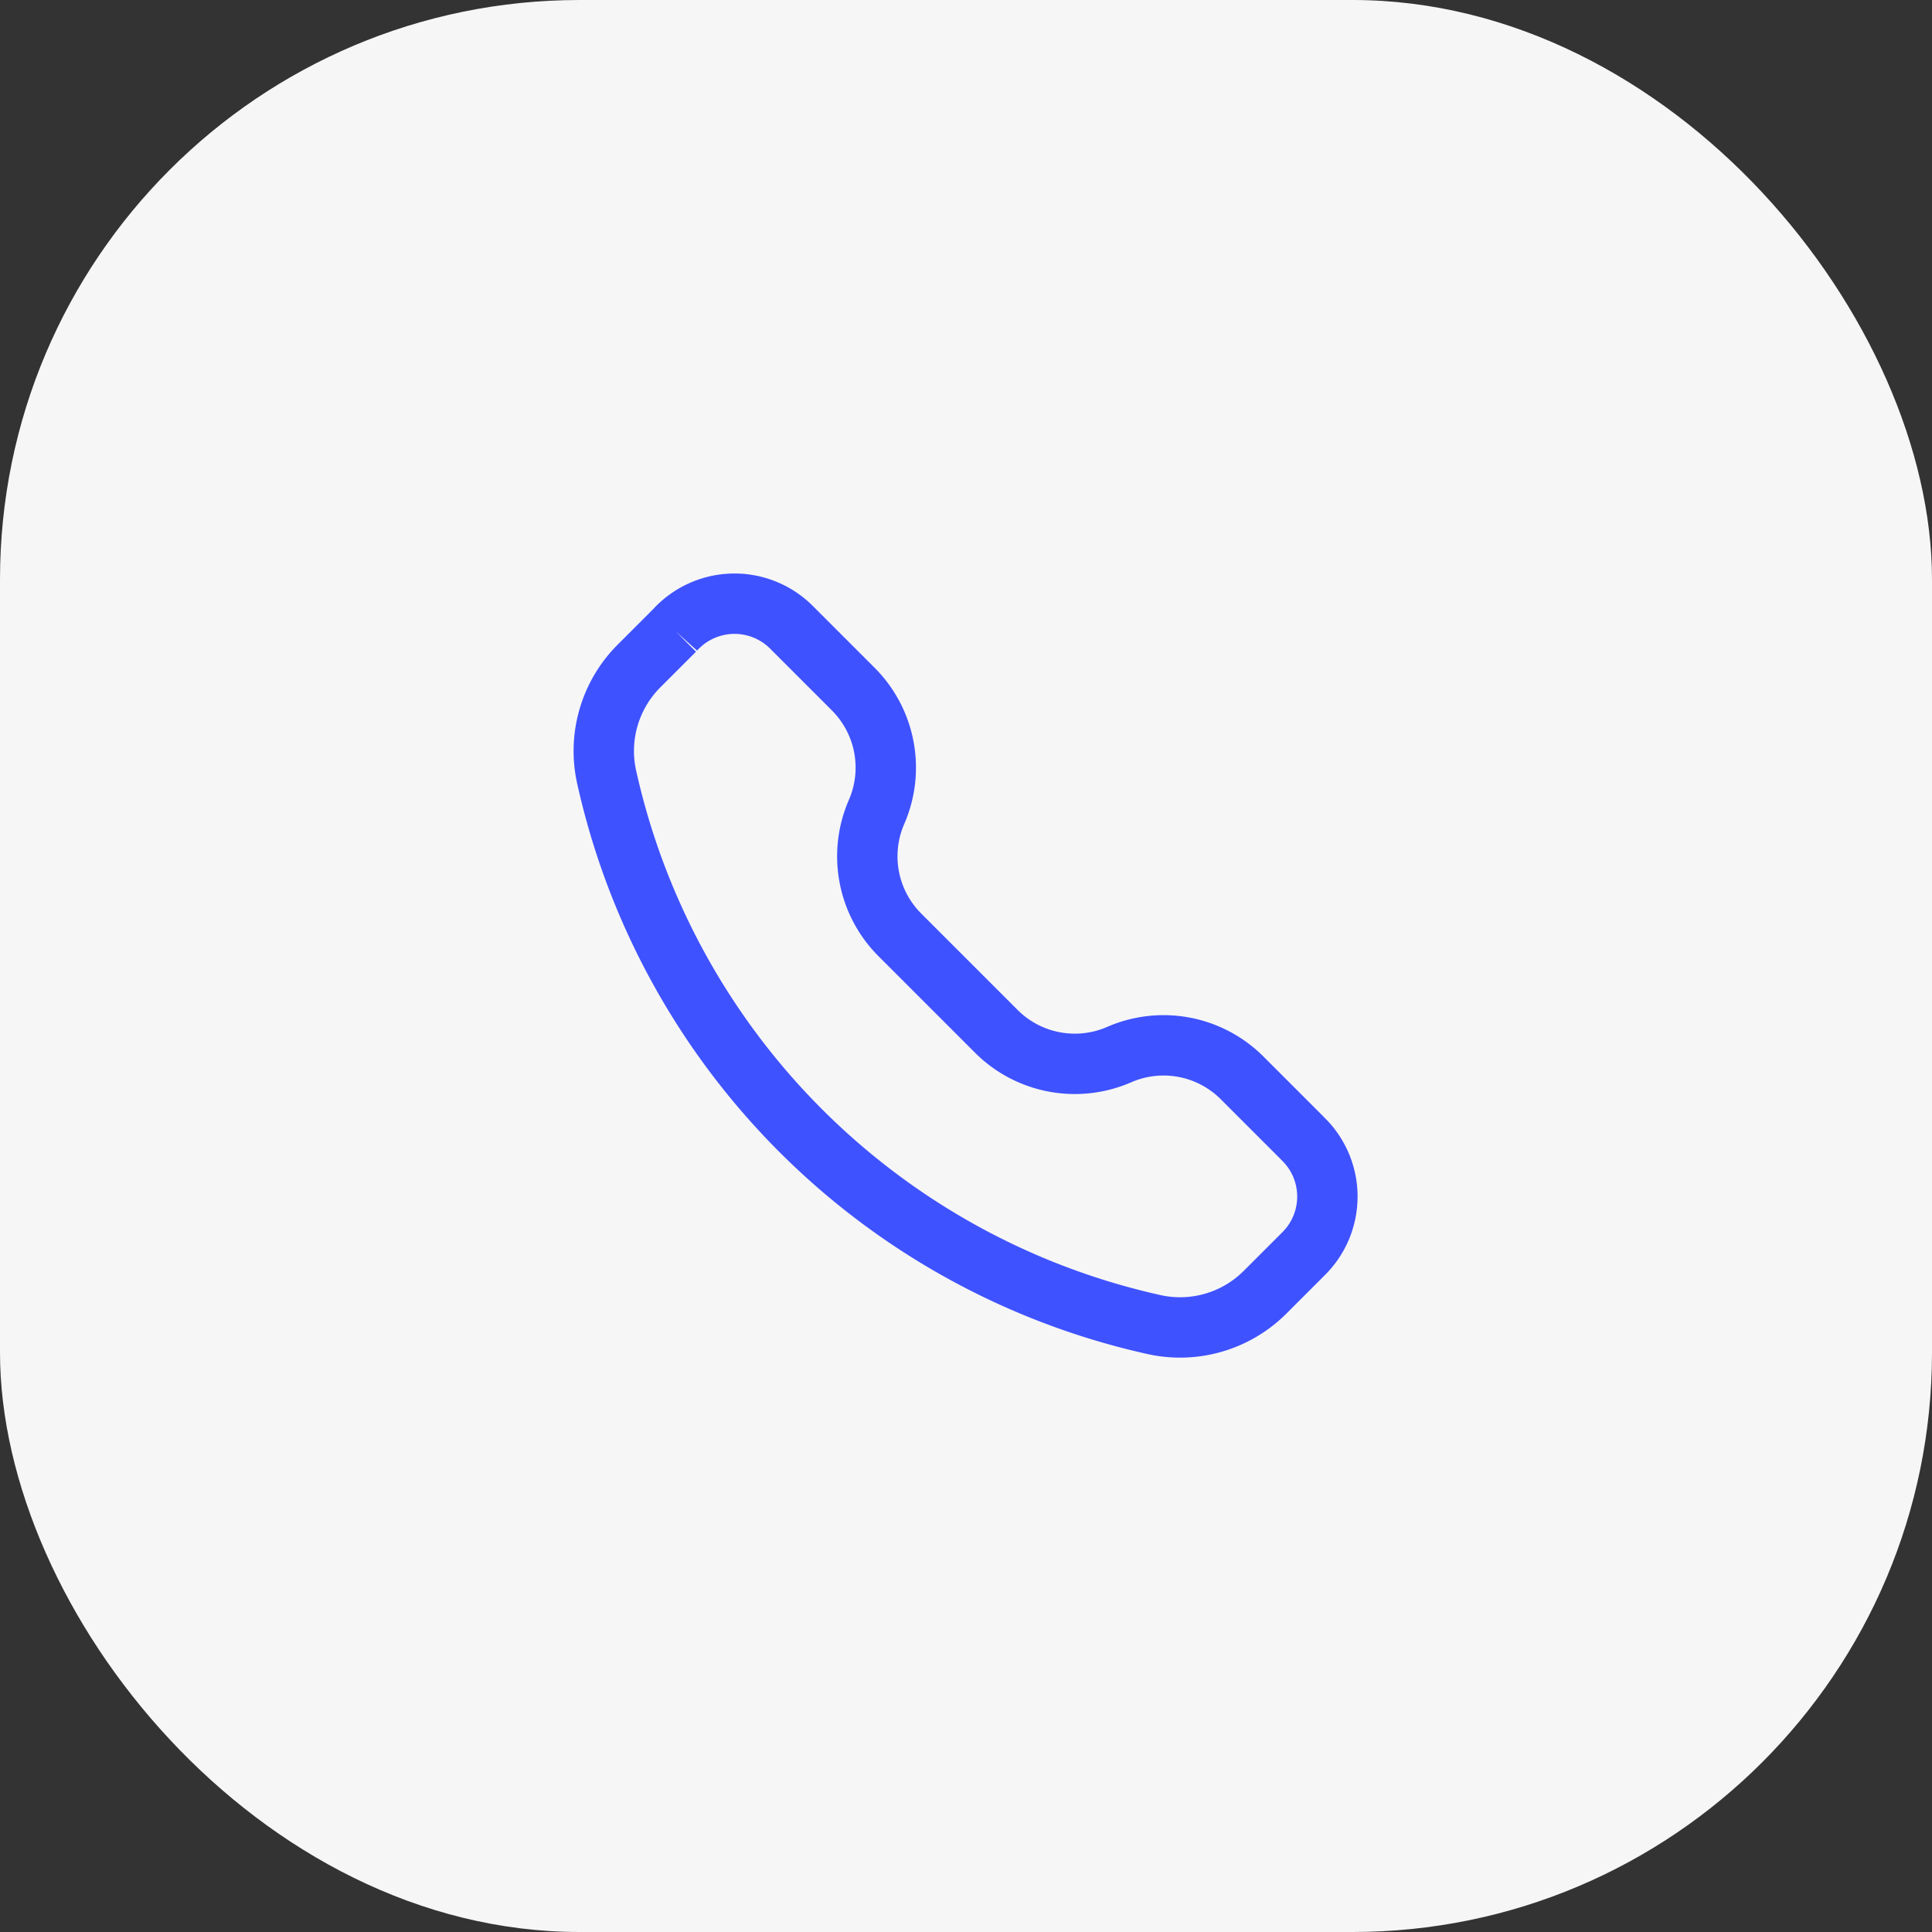 <svg width="40" height="40" fill="none" xmlns="http://www.w3.org/2000/svg"><rect width="100%" height="100%" fill="#333333" stroke="none"/><rect width="40" height="40" rx="12" fill="#F6F6F6"/><path d="M13.967 13.052a1.667 1.667 0 012.37-.112c.026.023.055.053.114.112l1.215 1.215a2.3 2.3 0 01.482 2.544 2.3 2.3 0 00.482 2.544l1.997 1.997c.669.669 1.678.86 2.545.482a2.299 2.299 0 012.544.482l1.215 1.215.112.115a1.667 1.667 0 010 2.255c-.024.026-.053.055-.112.114l-.739.739a2.488 2.488 0 01-2.299.67A14.928 14.928 0 0112.56 16.088a2.488 2.488 0 01.67-2.299l.738-.738z" stroke="#3F52FF" stroke-width="1.25"/></svg>